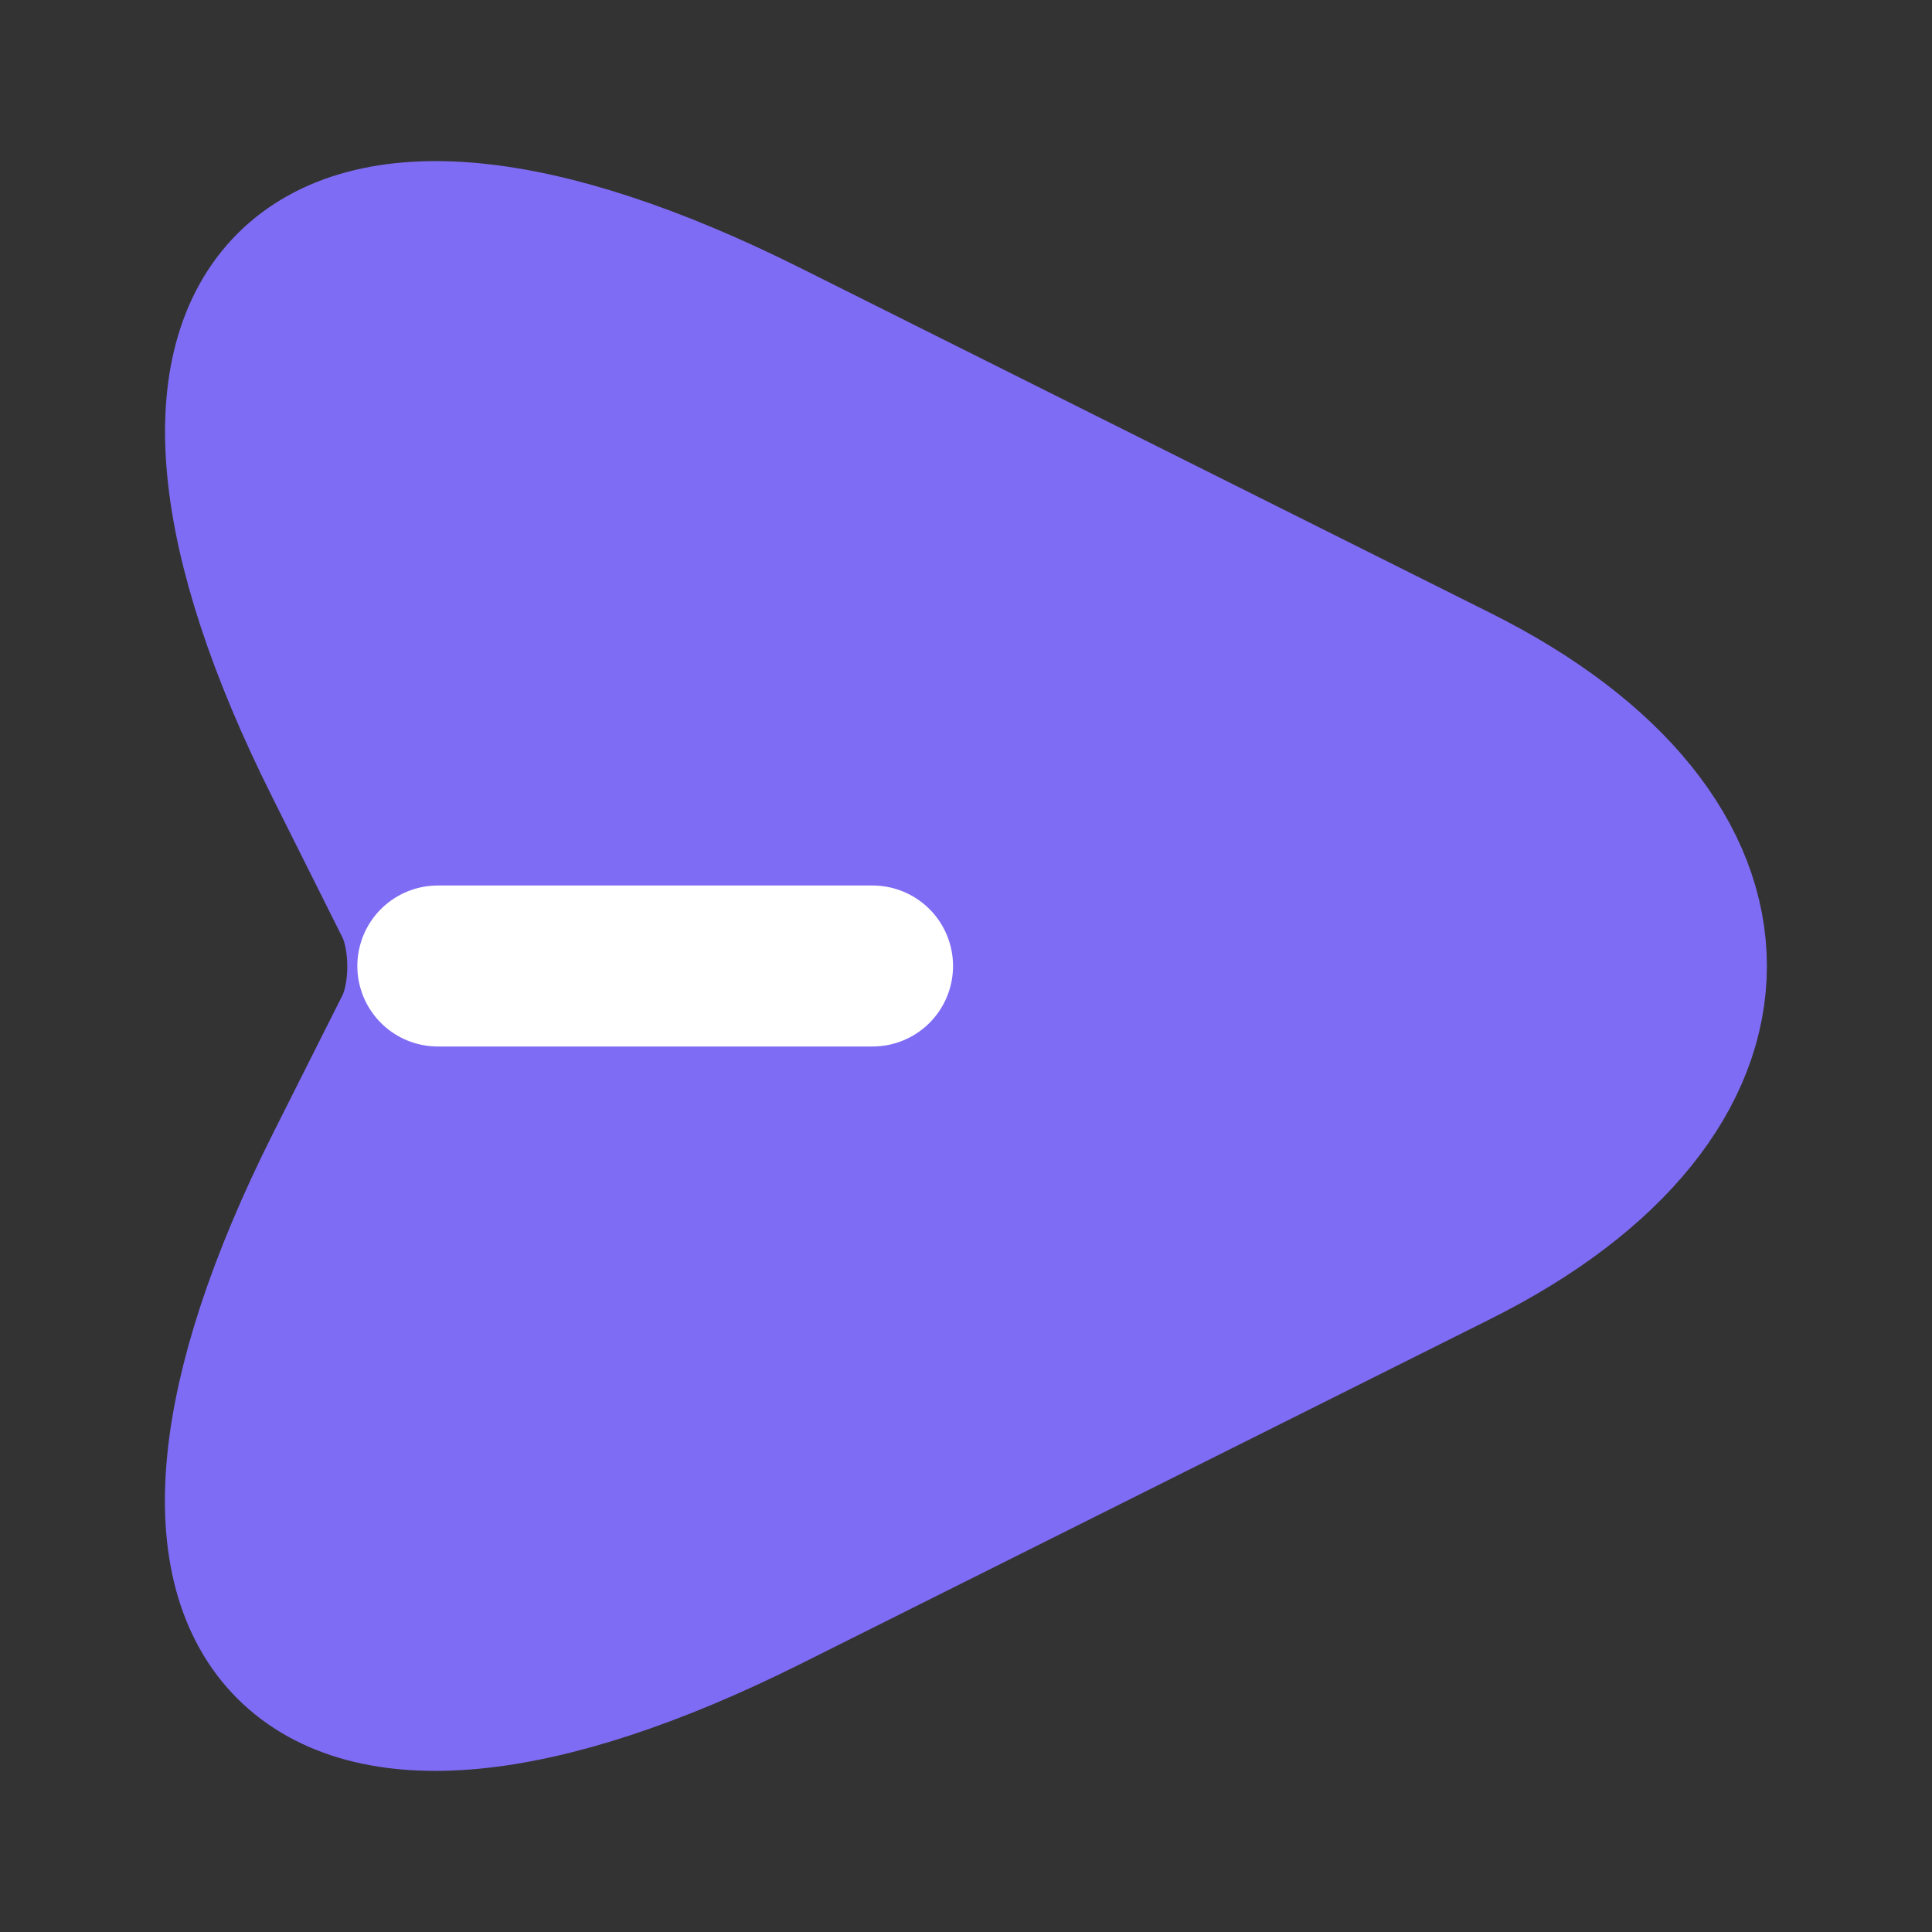 <?xml version="1.0" encoding="utf-8"?><!-- Uploaded to: SVG Repo, www.svgrepo.com, Generator: SVG Repo Mixer Tools -->
<svg width="900px" height="900px" viewBox="0 0 24 24" fill="#7e6cf4" xmlns="http://www.w3.org/2000/svg">
<rect x="0" y="0" width="24" height="24" fill="#333333" stroke="none"/>
<path d="M9.509 4.23L18.069 8.51C21.909 10.43 21.909 13.57 18.069 15.49L9.509 19.77C3.749 22.65 1.399 20.29 4.279 14.54L5.149 12.81C5.369 12.37 5.369 11.64 5.149 11.2L4.279 9.46C1.399 3.71 3.759 1.35 9.509 4.23Z" stroke="#7e6cf4" stroke-width="2" stroke-linecap="round" stroke-linejoin="round"/>
<path opacity="1" d="M5.439 12H10.839" stroke="#fff" stroke-width="2" stroke-linecap="round" stroke-linejoin="round"/>
</svg>